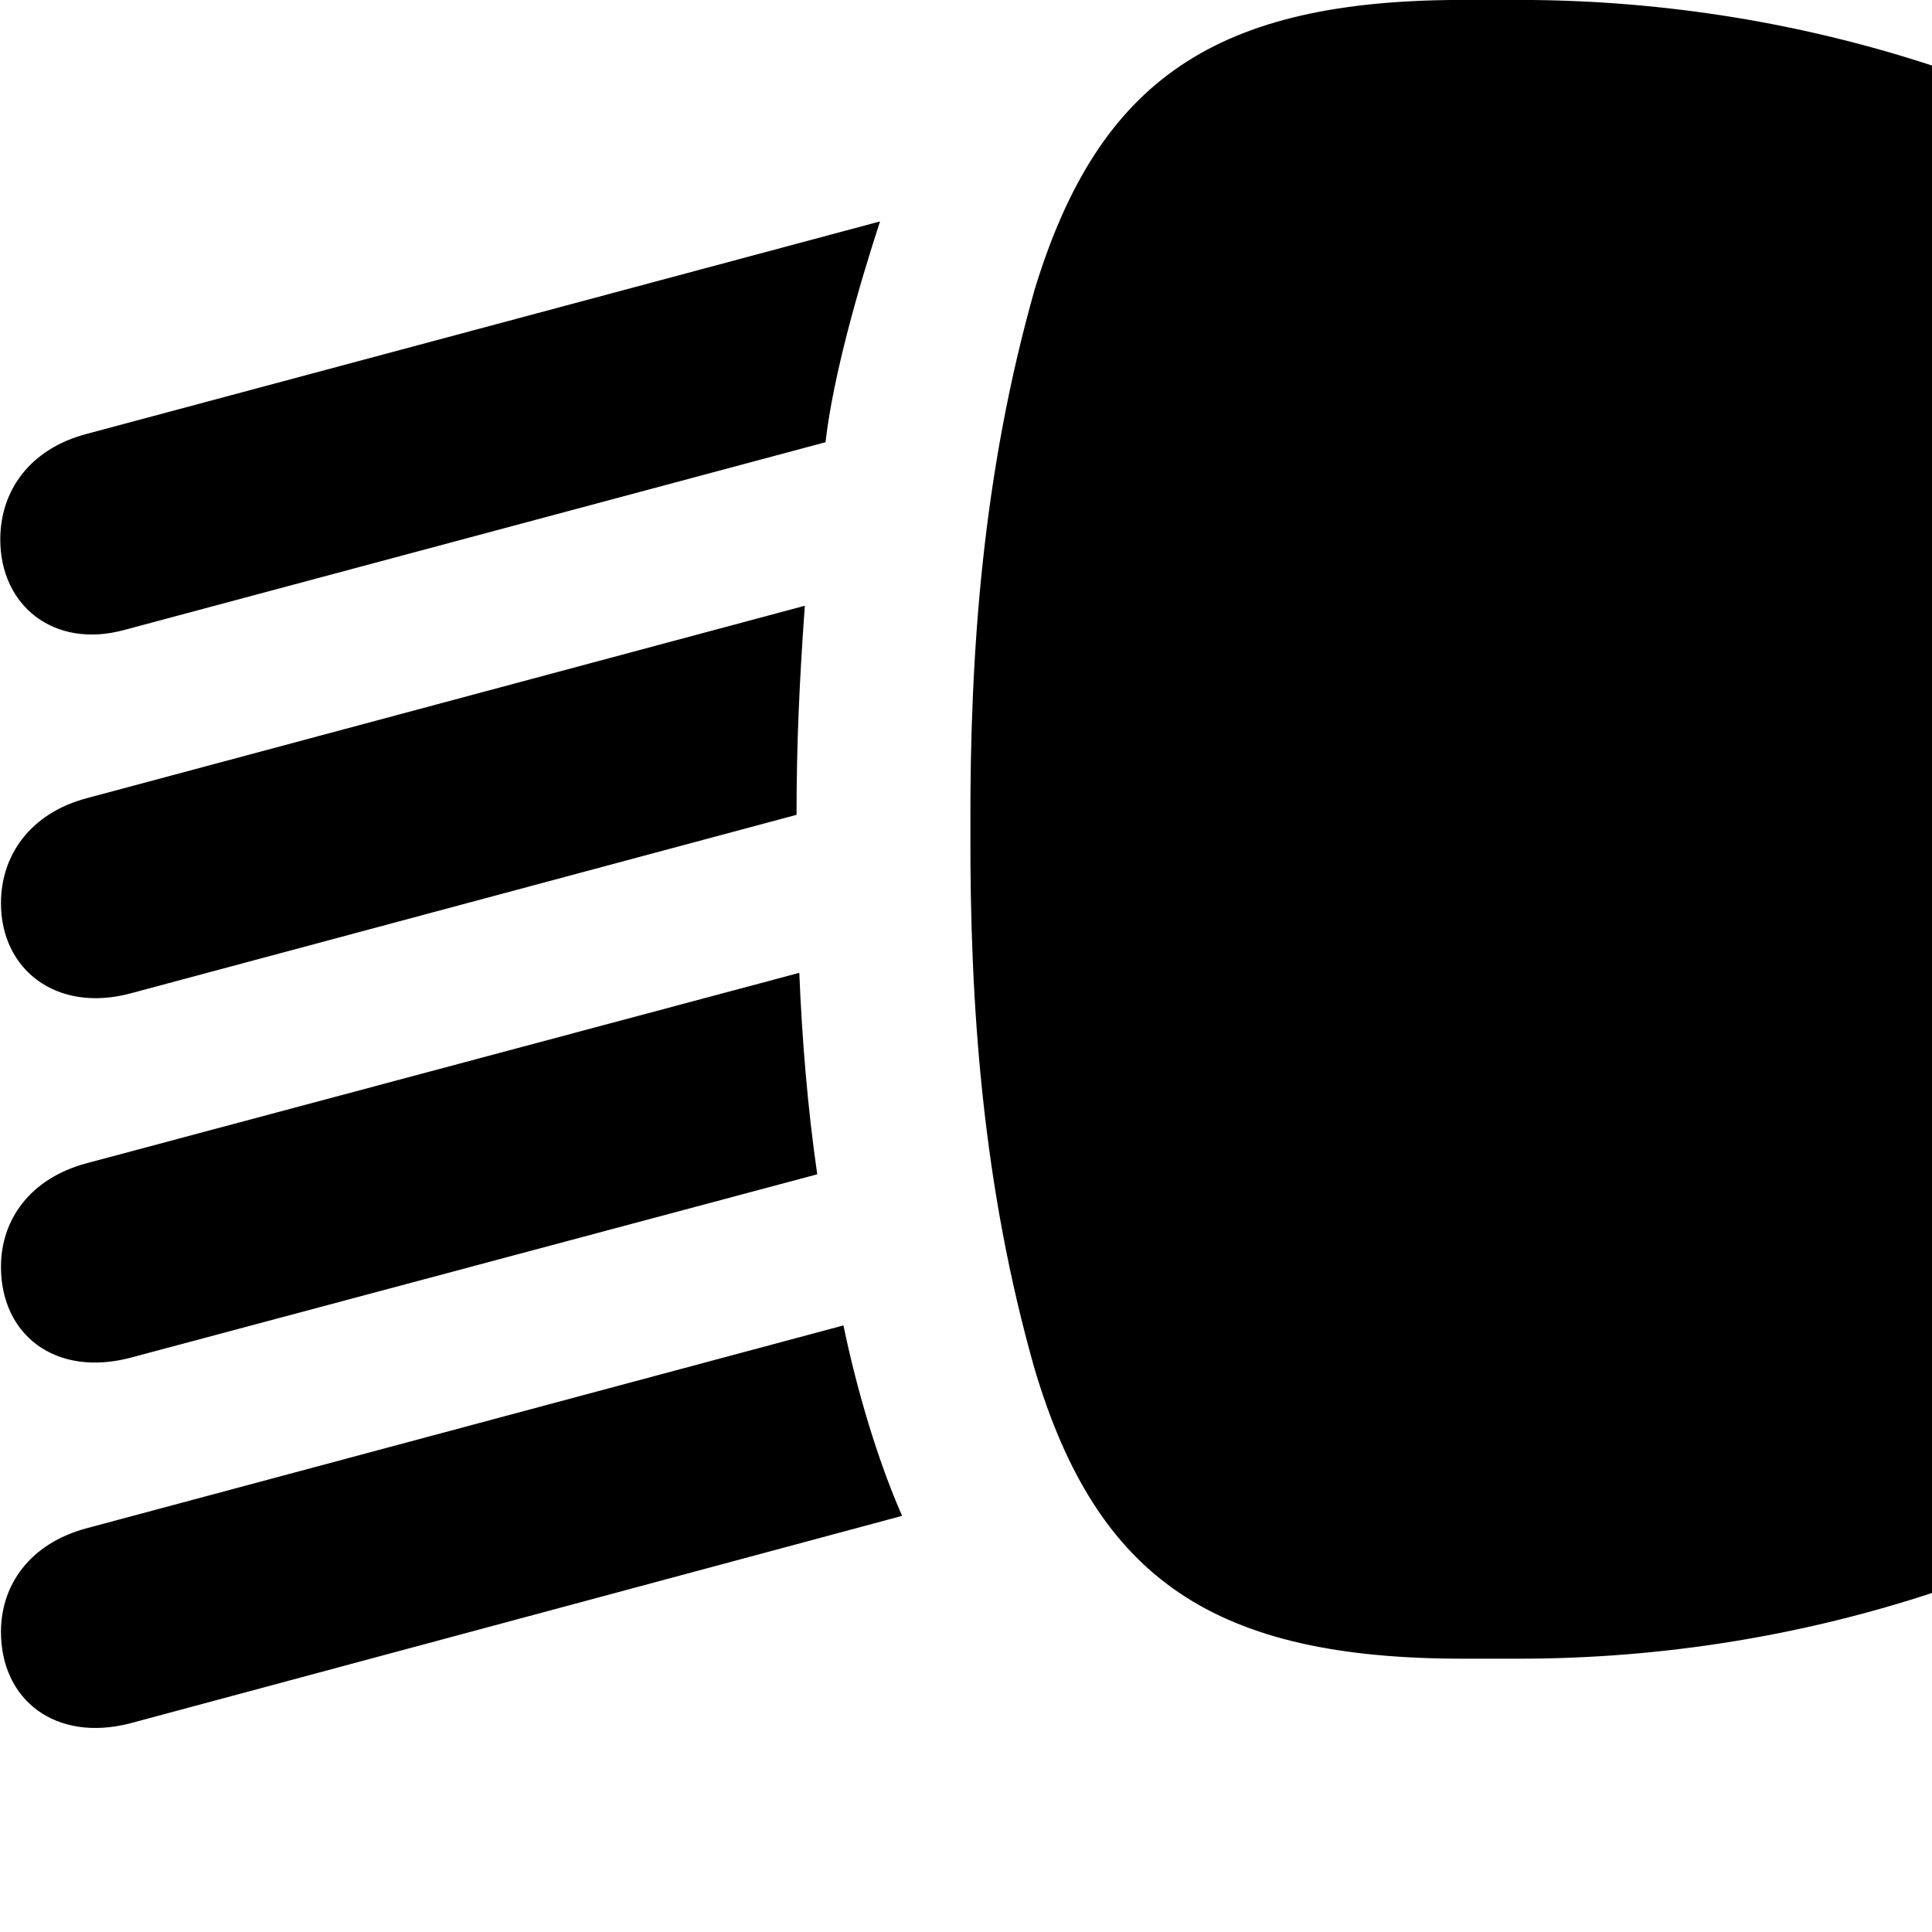 <svg xmlns="http://www.w3.org/2000/svg" viewBox="0 0 28 28" width="28" height="28">
  <path d="M14.064 12.019C14.054 14.589 14.244 17.199 14.994 19.839C15.904 22.899 17.614 24.039 21.204 24.039H22.014C30.464 24.039 37.764 18.509 37.764 12.019C37.764 5.519 30.464 -0.001 22.014 -0.001H21.204C17.624 -0.001 15.924 1.149 14.994 4.199C14.244 6.849 14.054 9.449 14.064 12.019ZM1.254 6.289C0.424 6.509 0.004 7.119 0.004 7.819C0.004 8.779 0.784 9.409 1.804 9.129L11.964 6.409C12.074 5.439 12.454 4.129 12.754 3.209ZM1.254 11.569C0.434 11.789 0.014 12.399 0.014 13.089C0.014 14.059 0.824 14.679 1.884 14.399L11.544 11.809C11.544 10.799 11.584 9.899 11.664 8.779ZM1.254 16.859C0.434 17.079 0.014 17.679 0.014 18.359C0.014 19.349 0.804 19.959 1.884 19.679L11.844 17.019C11.704 16.049 11.624 15.069 11.584 14.099ZM1.254 22.149C0.434 22.369 0.014 22.969 0.014 23.649C0.014 24.639 0.804 25.249 1.874 24.979L13.074 21.969C12.714 21.149 12.414 20.129 12.224 19.209Z" />
</svg>